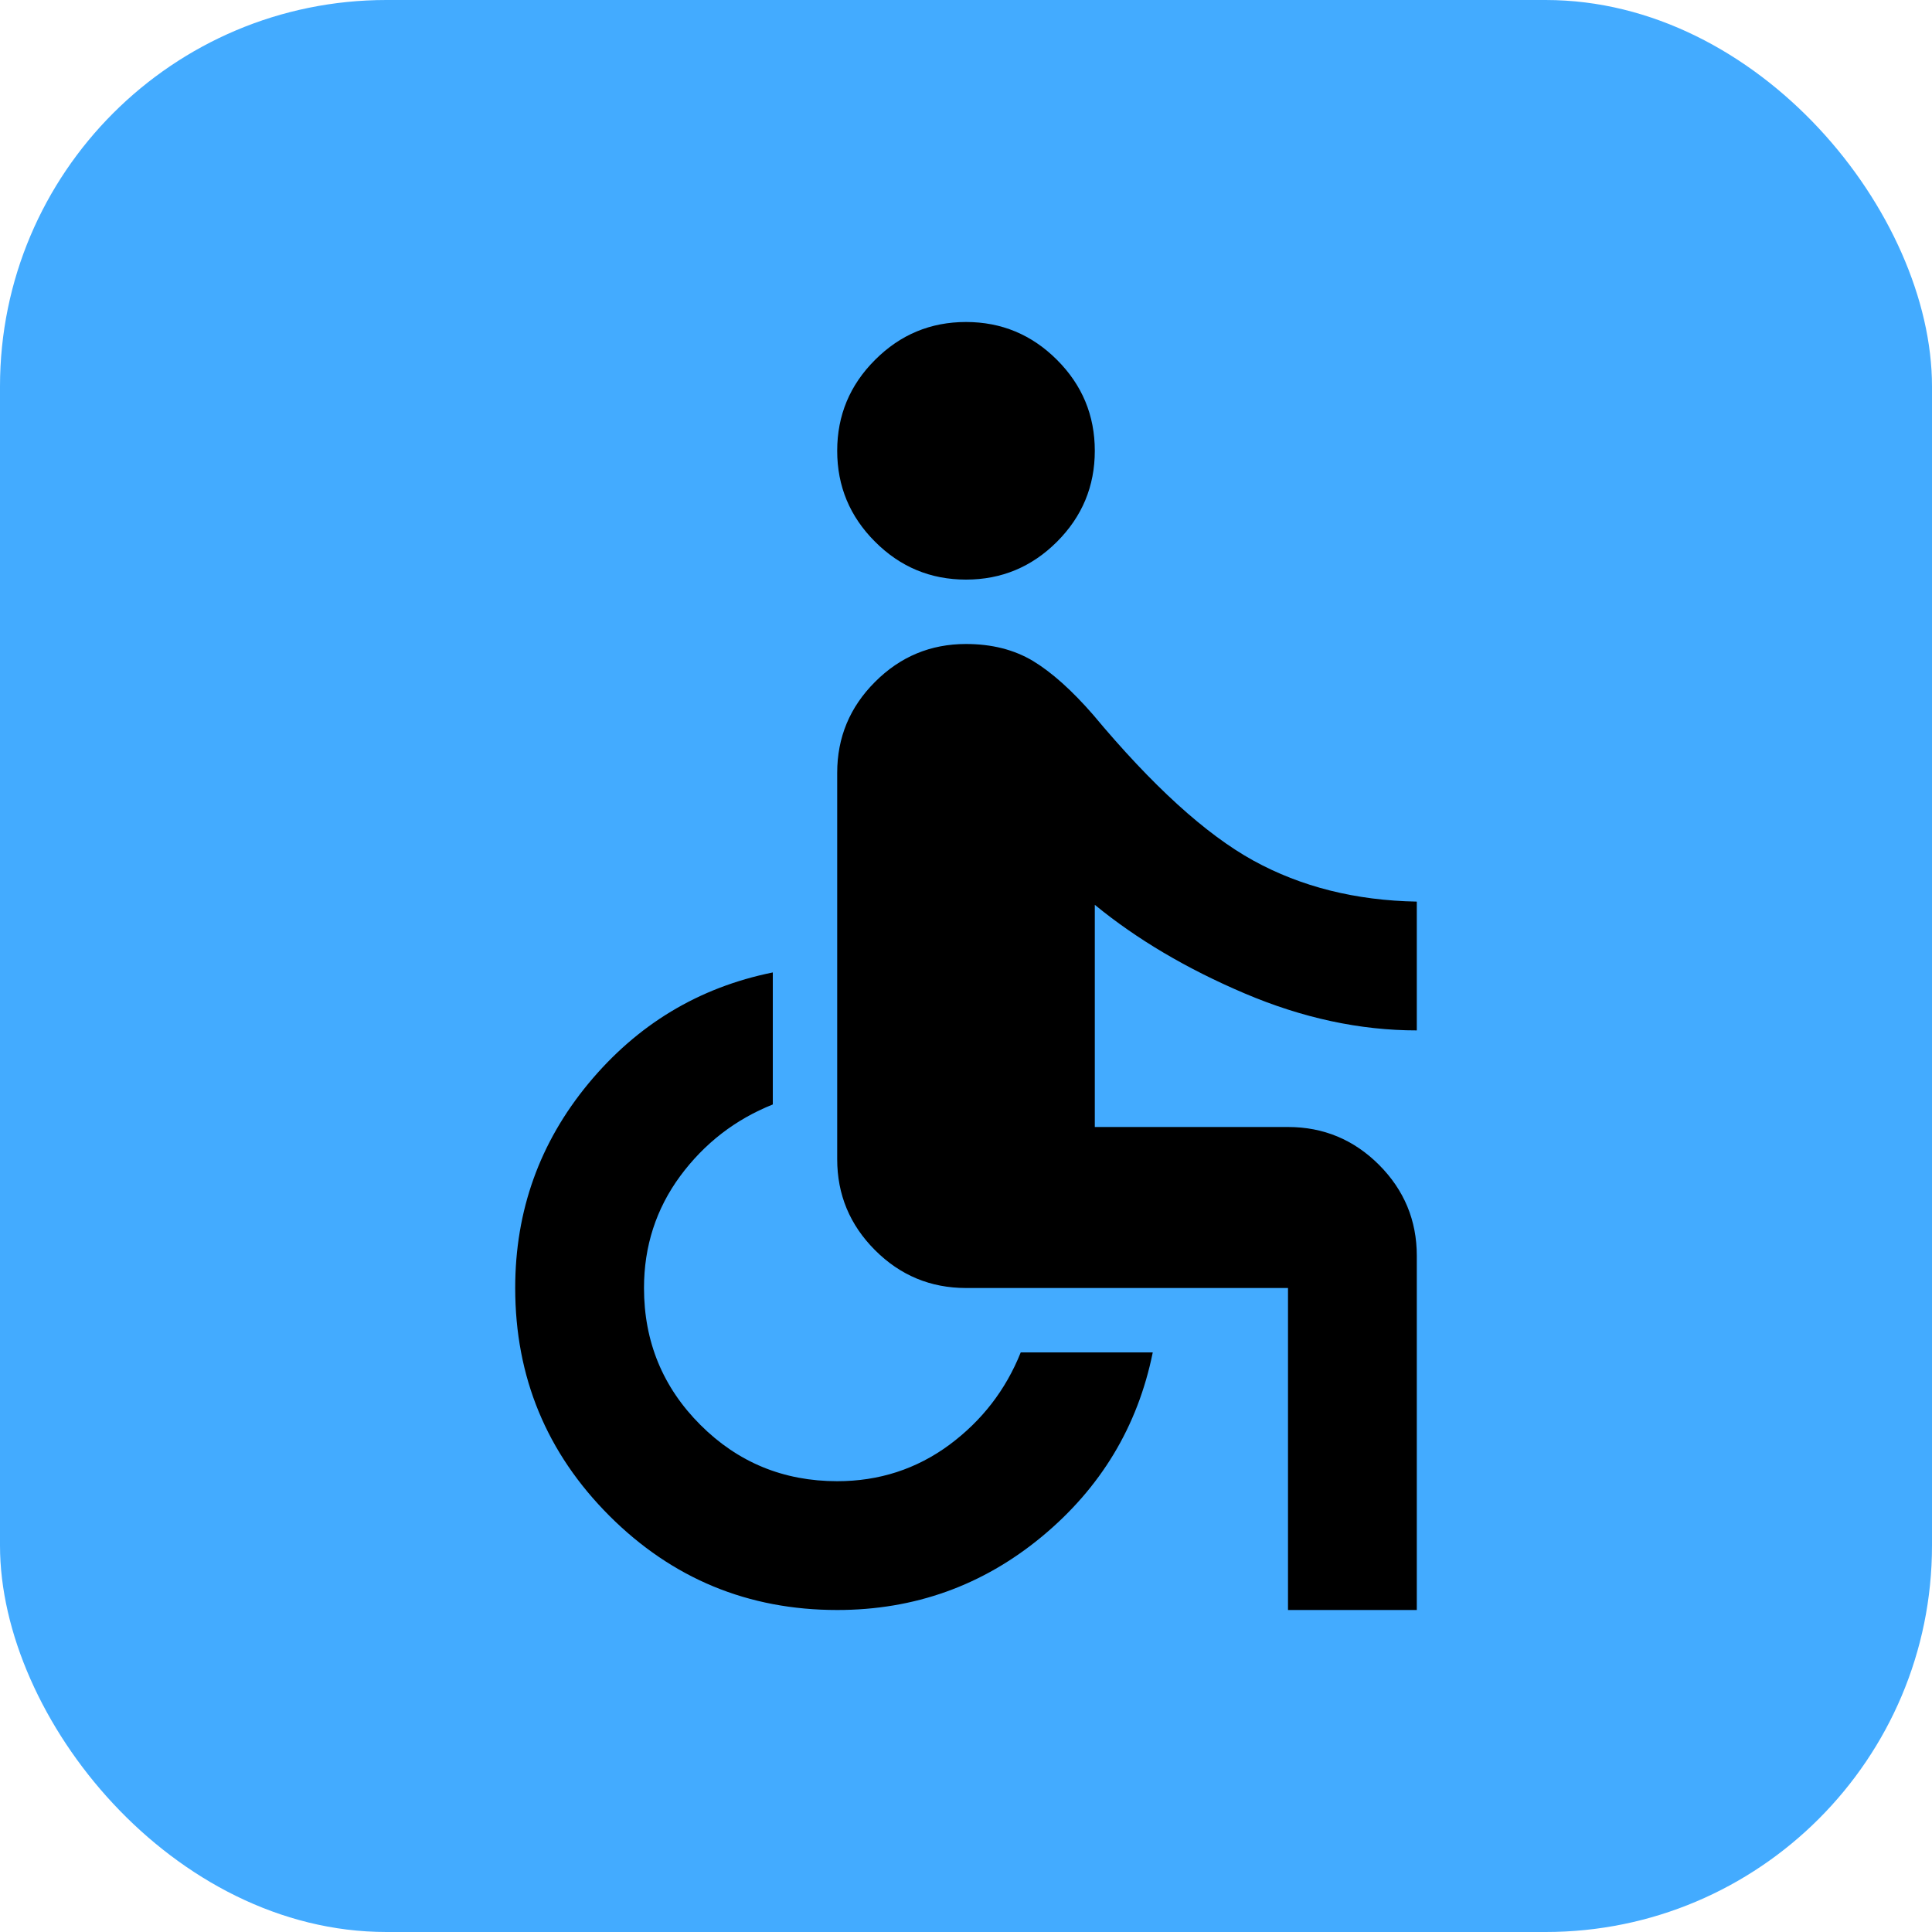 <svg width="30" height="30" viewBox="0 0 30 30" fill="none" xmlns="http://www.w3.org/2000/svg">
<rect width="30" height="30" rx="6" fill="#43ABFF"/>
<path d="M15 9C14.45 9 13.979 8.804 13.588 8.412C13.196 8.021 13 7.55 13 7C13 6.45 13.196 5.979 13.588 5.588C13.979 5.196 14.45 5 15 5C15.55 5 16.021 5.196 16.413 5.588C16.804 5.979 17 6.45 17 7C17 7.55 16.804 8.021 16.413 8.412C16.021 8.804 15.55 9 15 9ZM20 25V20H15C14.45 20 13.979 19.804 13.588 19.413C13.196 19.021 13 18.55 13 18V12C13 11.45 13.196 10.979 13.588 10.588C13.979 10.196 14.45 10 15 10C15.4 10 15.746 10.088 16.038 10.262C16.329 10.438 16.642 10.717 16.975 11.1C17.892 12.2 18.721 12.954 19.462 13.363C20.204 13.771 21.05 13.983 22 14V16C21.117 16 20.225 15.808 19.325 15.425C18.425 15.042 17.65 14.583 17 14.05V17.5H20C20.55 17.5 21.021 17.696 21.413 18.087C21.804 18.479 22 18.95 22 19.5V25H20ZM13 25C11.617 25 10.438 24.512 9.463 23.538C8.488 22.562 8 21.383 8 20C8 18.8 8.379 17.742 9.137 16.825C9.896 15.908 10.85 15.333 12 15.1V17.15C11.417 17.383 10.938 17.754 10.562 18.262C10.188 18.771 10 19.35 10 20C10 20.833 10.292 21.542 10.875 22.125C11.458 22.708 12.167 23 13 23C13.65 23 14.229 22.812 14.738 22.438C15.246 22.062 15.617 21.583 15.85 21H17.9C17.667 22.15 17.092 23.104 16.175 23.863C15.258 24.621 14.2 25 13 25Z" fill="black"/>
</svg>
